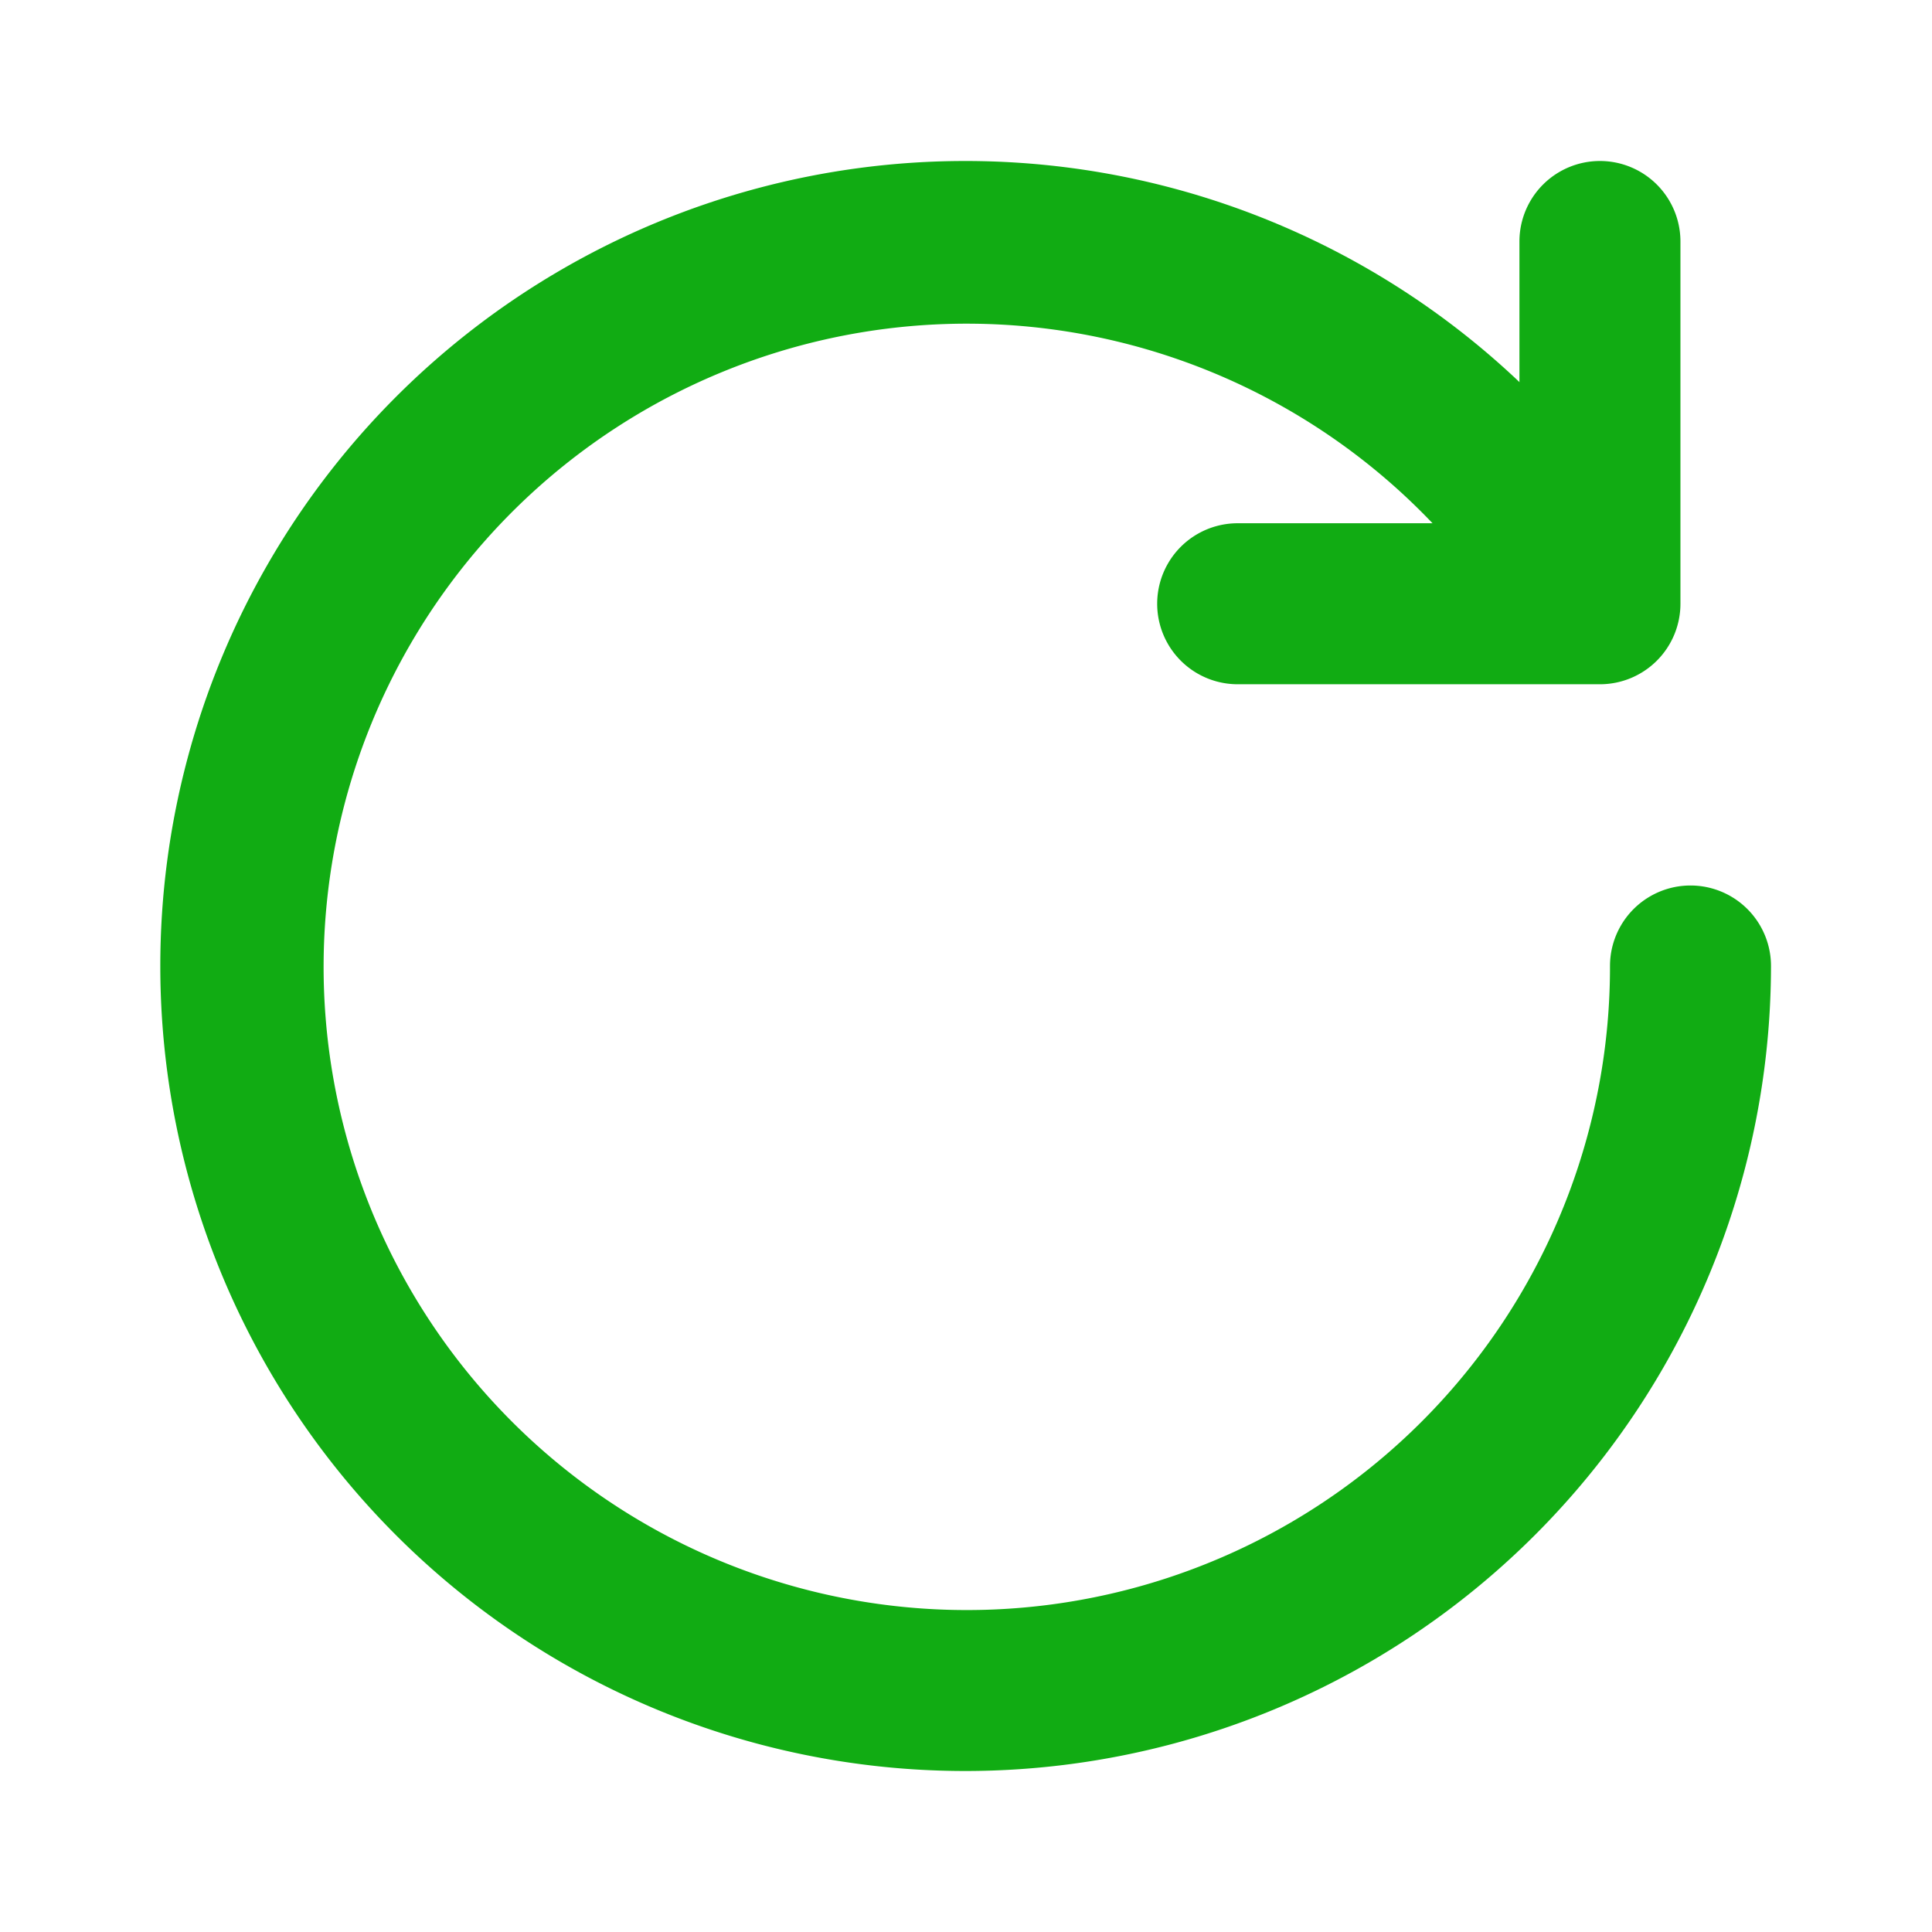 <svg xmlns="http://www.w3.org/2000/svg" width="24" height="24" viewBox="0 0 24 24"><path fill="#11ac13" d="M19.875 8.5h-4.5a1 1 0 0 1 0-2h3.5V3a1 1 0 0 1 2 0v4.5a1 1 0 0 1-1 1"/><path fill="#11ac13" d="M12 22a10 10 0 1 1 8.651-15.001a1 1 0 0 1-1.73 1.002A7.99 7.99 0 1 0 20 12a1 1 0 0 1 2 0a10.01 10.01 0 0 1-10 10"/></svg>